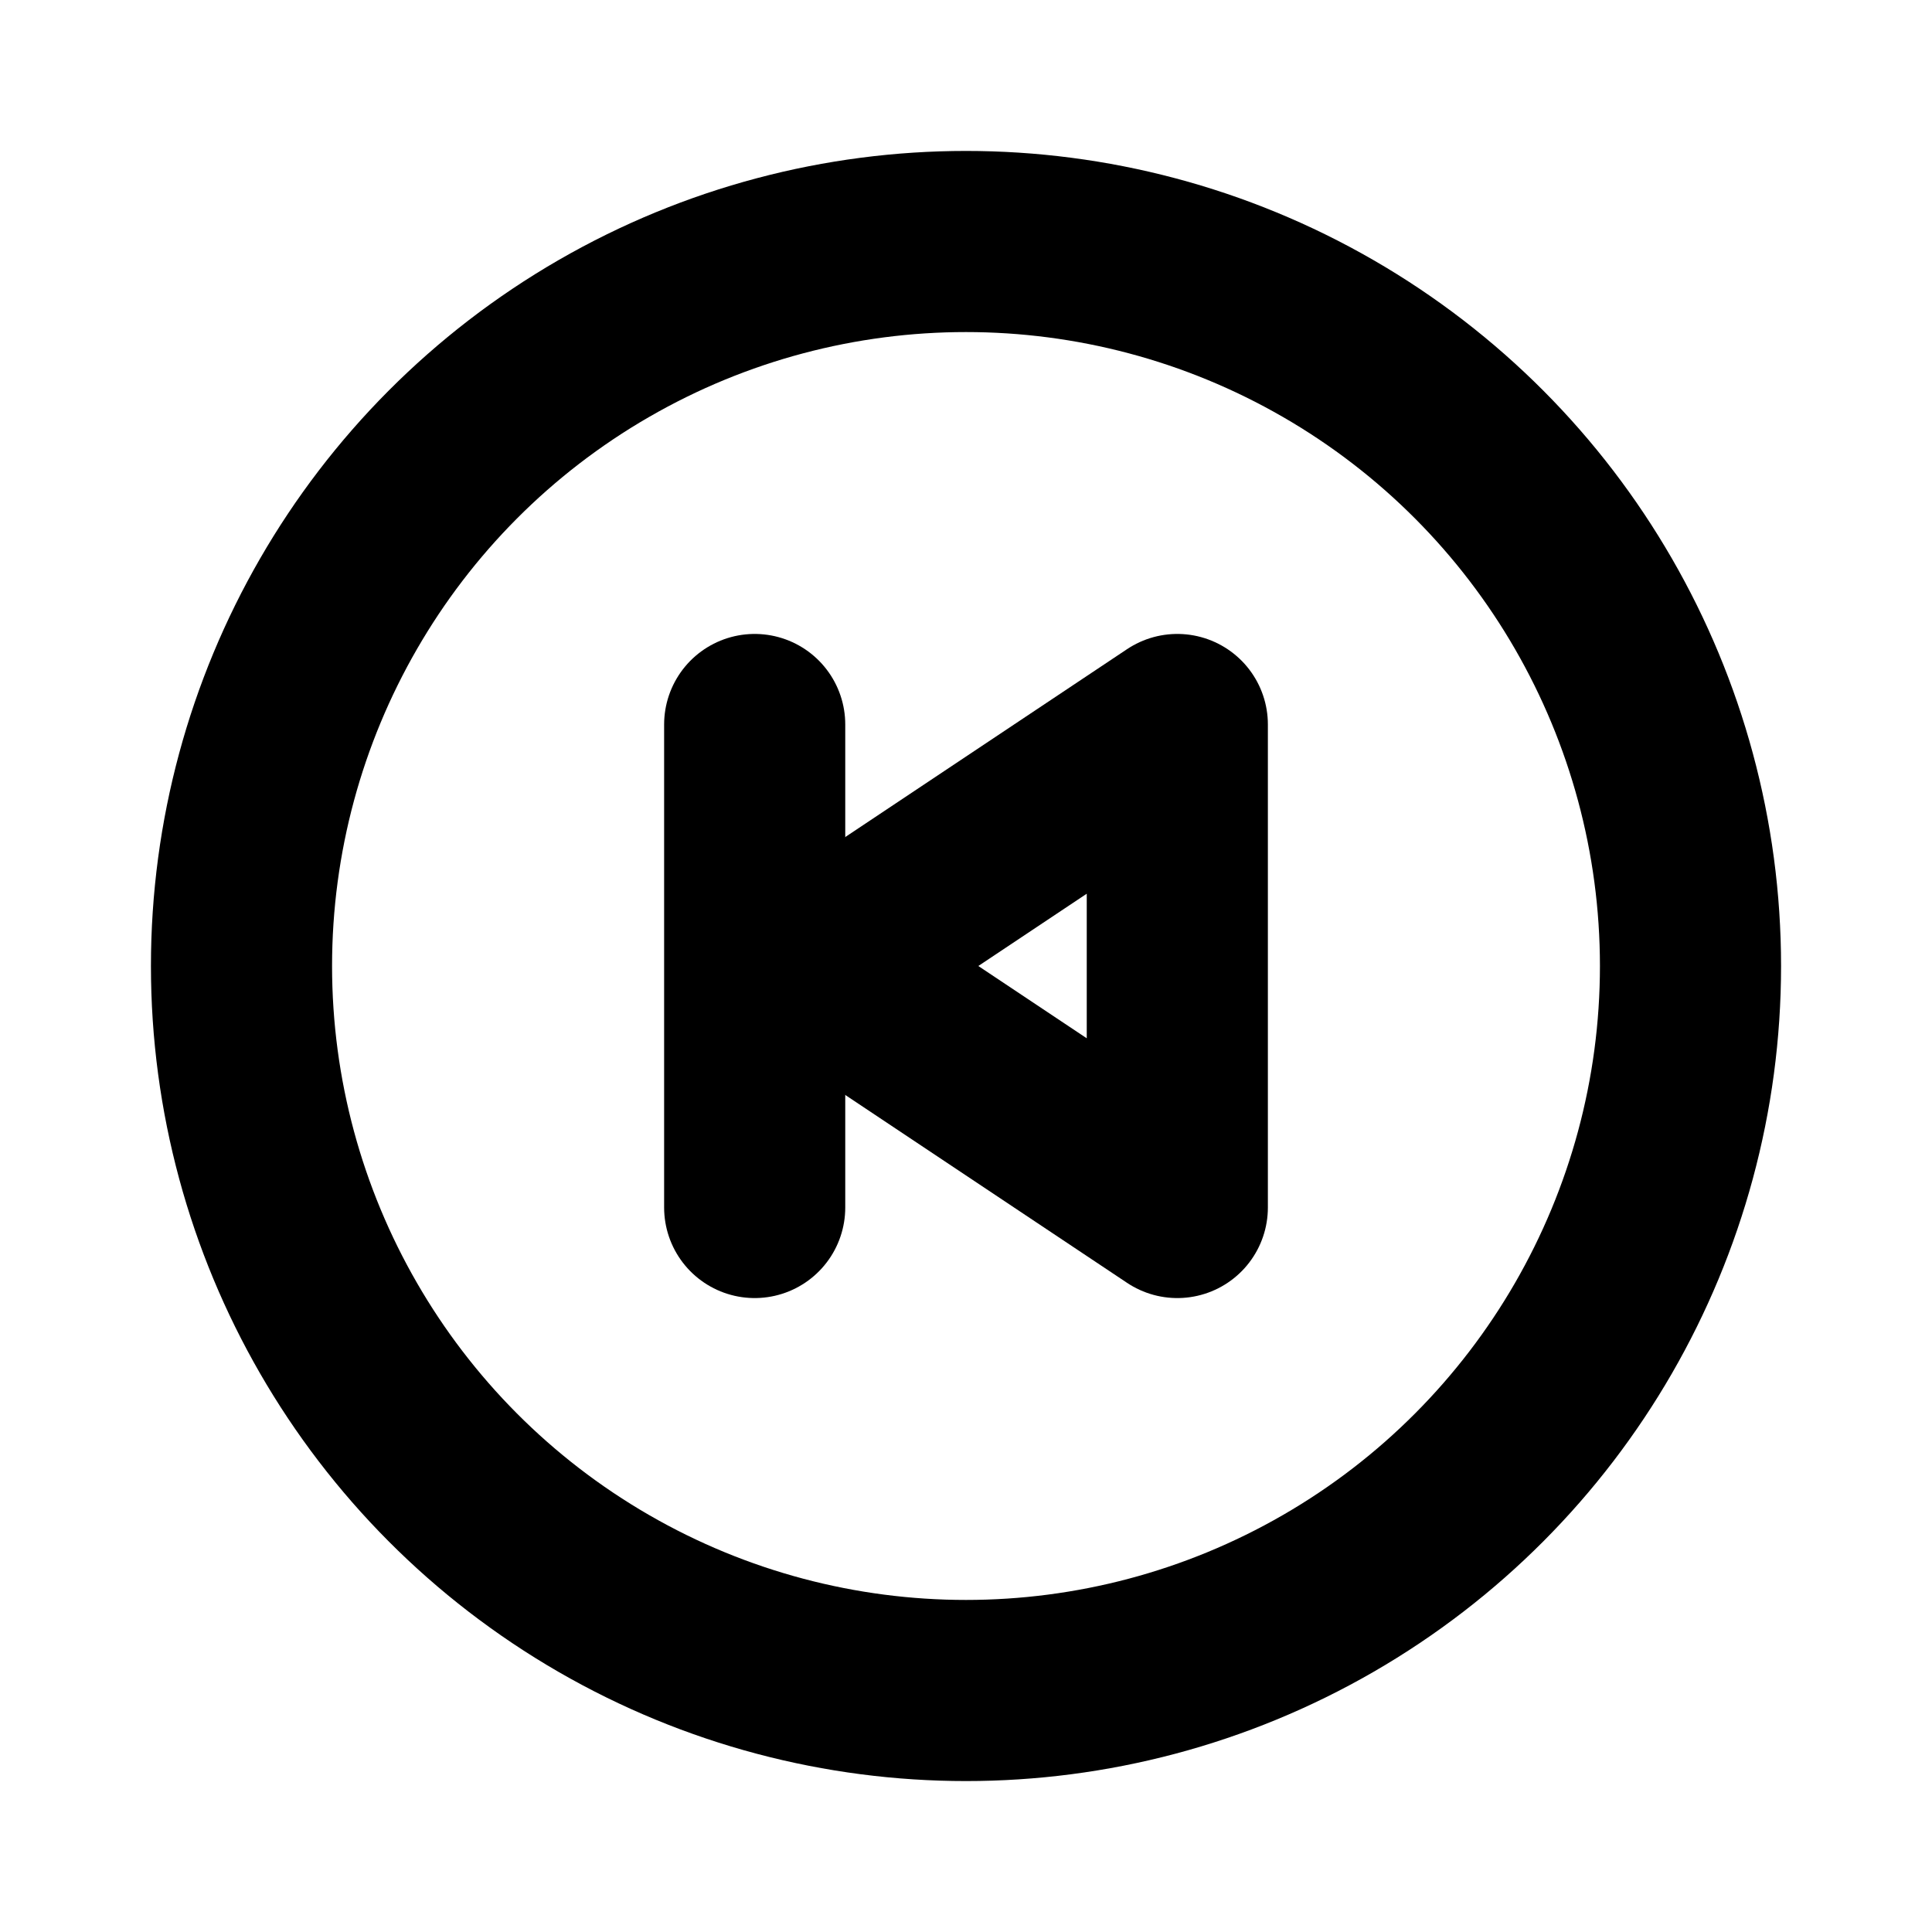 <svg id="Layer_1" data-name="Layer 1" xmlns="http://www.w3.org/2000/svg" viewBox="0 0 256 256">
  <rect width="256" height="256" fill="none"/>
  <circle cx="128" cy="128" r="96" fill="none" stroke="#000" stroke-linecap="round" stroke-linejoin="round" stroke-width="24"/>
  <polygon points="108 128 156 96 156 160 108 128" fill="none" stroke="#000" stroke-linecap="round" stroke-linejoin="round" stroke-width="24"/>
  <line x1="100" y1="96" x2="100" y2="160" fill="none" stroke="#000" stroke-linecap="round" stroke-linejoin="round" stroke-width="24"/>
</svg>

